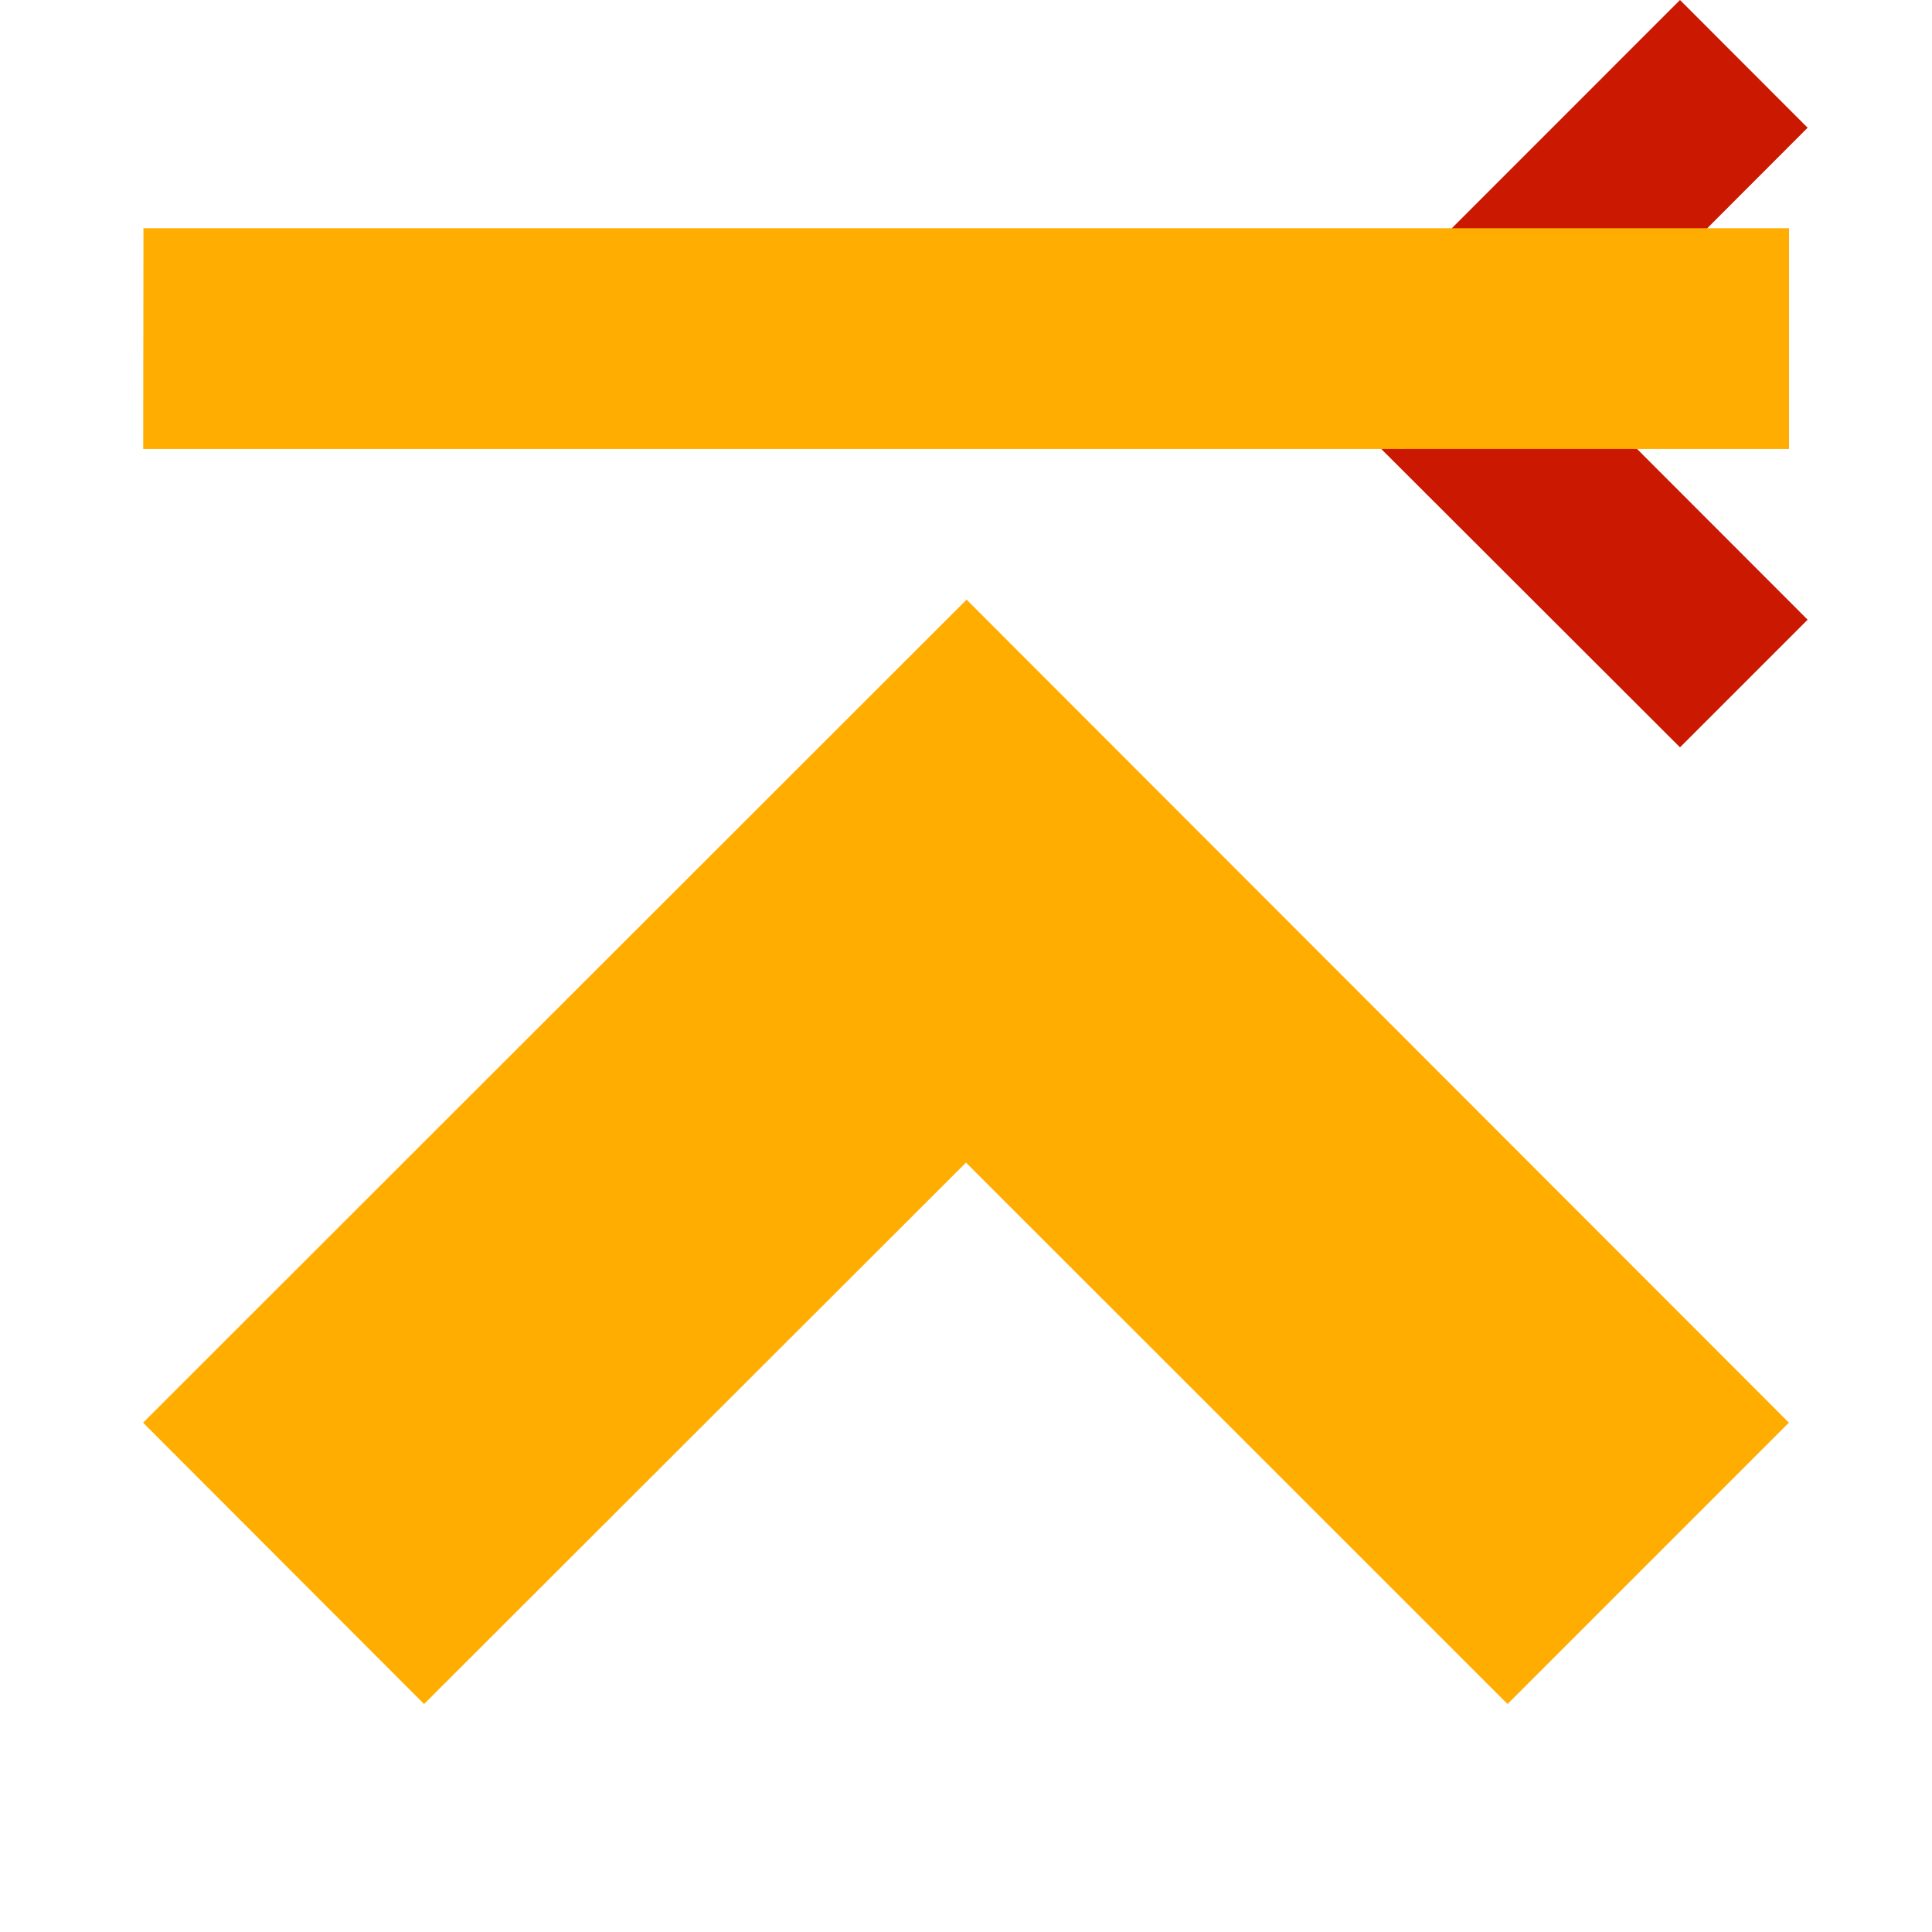 <svg width="16" height="16" xmlns="http://www.w3.org/2000/svg" viewBox="0 0 16 16" shape-rendering="geometricPrecision" fill="#ffad00"><defs><mask id="a"><rect fill="#fff" width="100%" height="100%"/><path fill="#000" d="M16.383 1.058l-2.47-2.473-4.51 4.512 4.51 4.506 2.47-2.47-2.035-2.038z"/></mask></defs><path fill="#cb1800" d="M12.935 3.095l2.035-2.037L13.913 0l-3.096 3.097 3.096 3.092 1.057-1.057"/><path d="M12.485 14.112l2.33-2.33-6.81-6.816-6.82 6.816 2.327 2.33L8 9.628l4.485 4.484zM1.188 1.888l-.002 1.83h13.63V1.89H1.187z" mask="url(#a)"/></svg>
